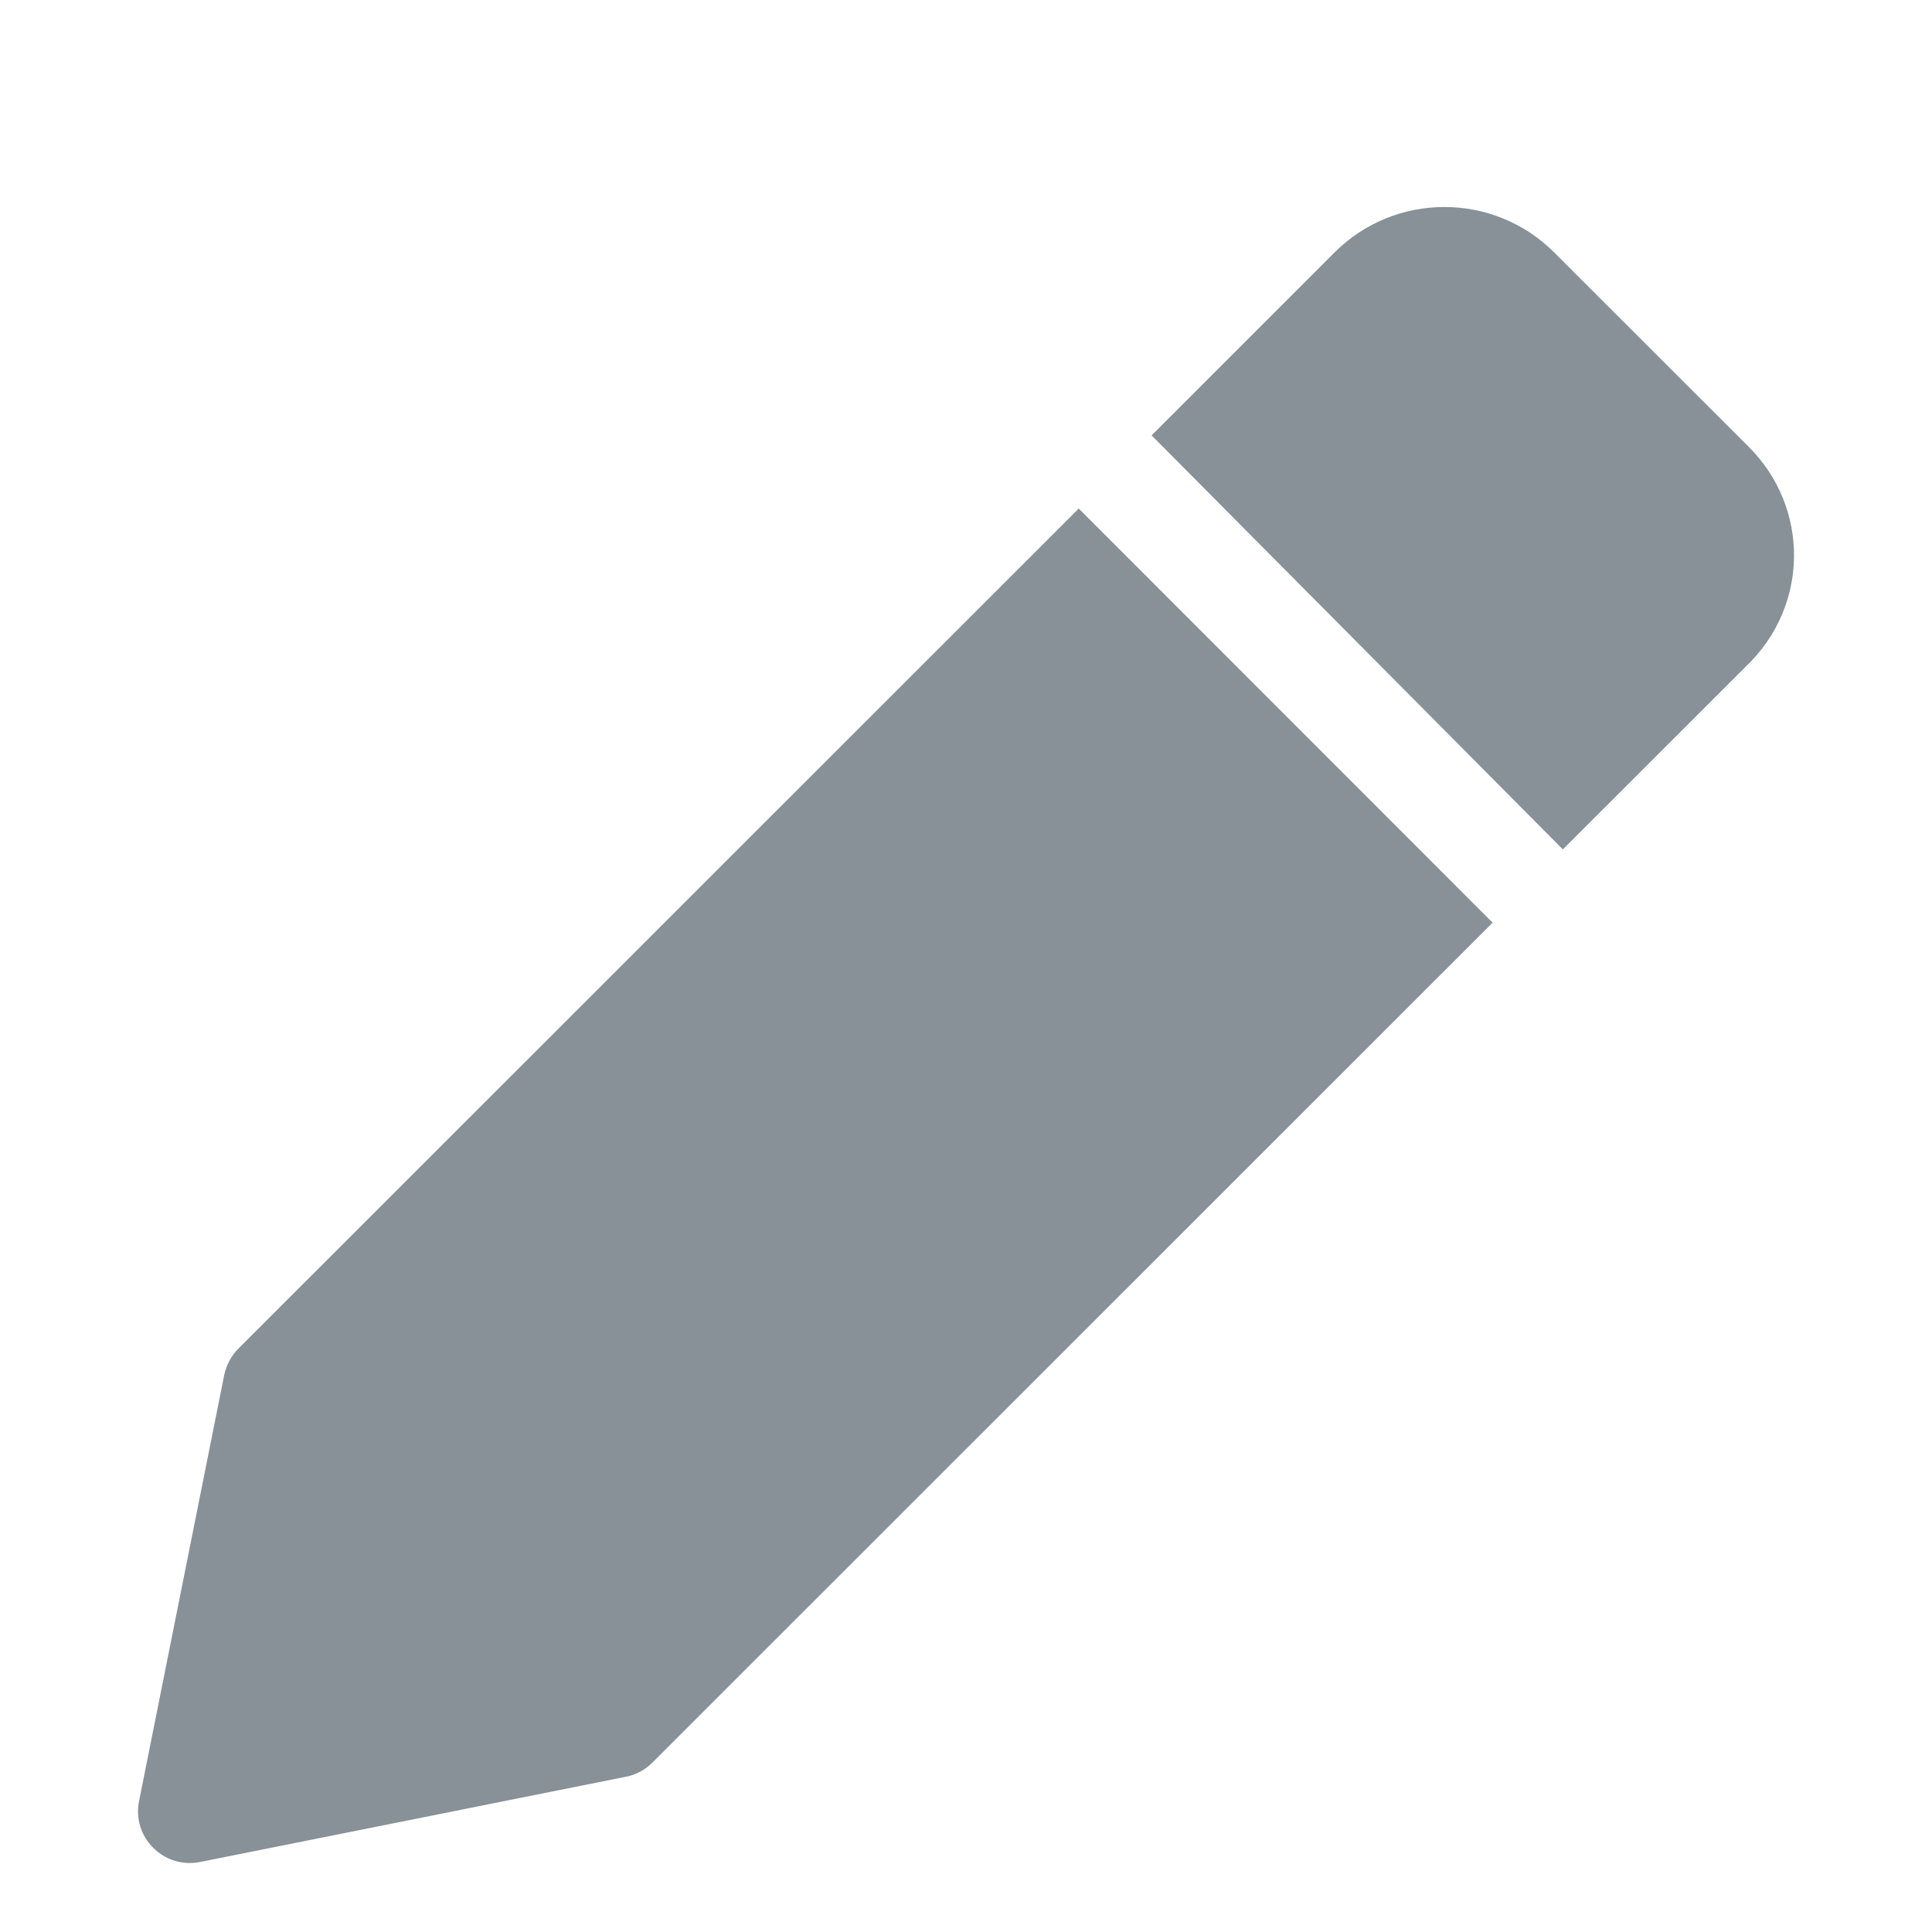 <svg width="14" height="14" viewBox="0 0 14 14" fill="none" xmlns="http://www.w3.org/2000/svg">
<g clip-path="url(#clip0_59_1024)">
<path d="M12.672 3.238L11.263 1.83C10.823 1.39 10.11 1.39 9.67 1.83L8.345 3.155L11.325 6.155L12.651 4.83C13.113 4.39 13.113 3.678 12.672 3.238ZM7.817 3.685L1.728 9.772C1.676 9.824 1.64 9.891 1.625 9.963L1.008 13.05C0.954 13.312 1.185 13.544 1.448 13.493L4.536 12.875C4.608 12.861 4.675 12.825 4.727 12.773L10.816 6.686L7.817 3.685Z" fill="#879197"/>
</g>
<defs>
<clipPath id="clip0_59_1024">
<rect width="13" height="13" fill="white" transform="translate(0.5 0.5)"/>
</clipPath>
</defs>
</svg>
